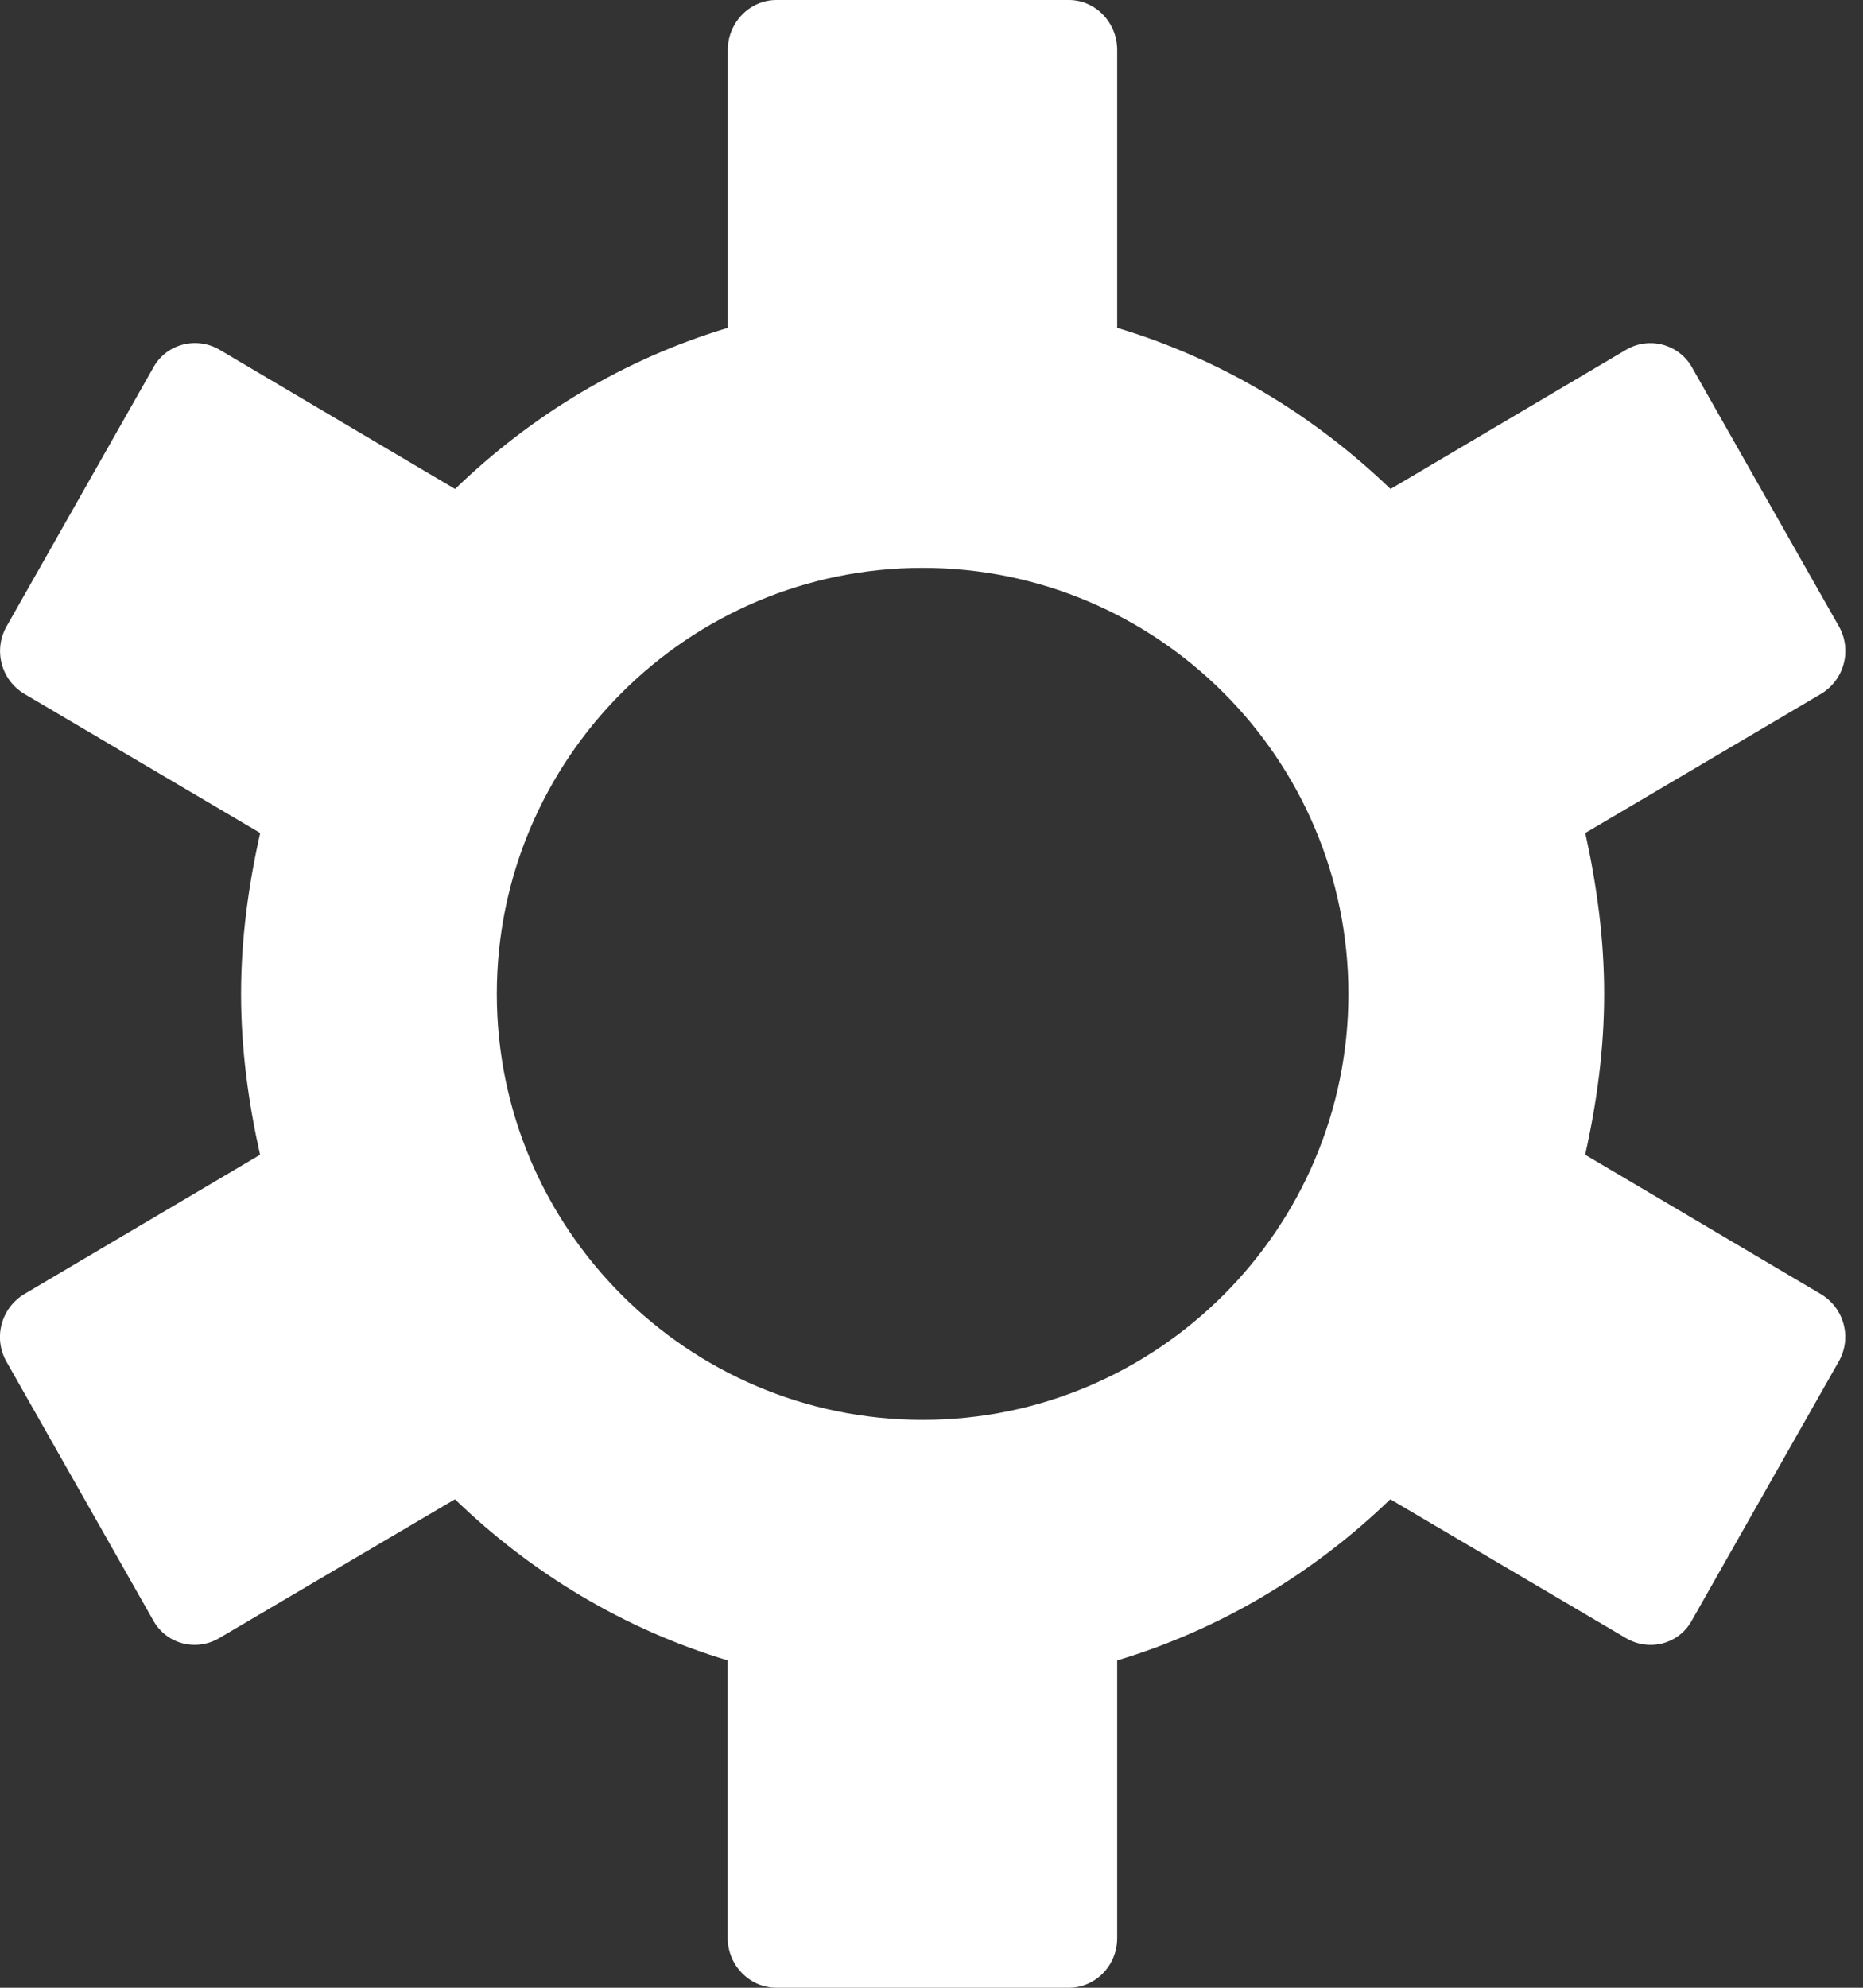 <?xml version="1.0" encoding="utf-8"?>
<!-- Generator: Adobe Illustrator 15.0.0, SVG Export Plug-In  -->
<!DOCTYPE svg PUBLIC "-//W3C//DTD SVG 1.1//EN" "http://www.w3.org/Graphics/SVG/1.1/DTD/svg11.dtd">
<svg version="1.1"
	 xmlns="http://www.w3.org/2000/svg" xmlns:xlink="http://www.w3.org/1999/xlink" xmlns:a="http://ns.adobe.com/AdobeSVGViewerExtensions/3.0/"
	 x="0px" y="0px" width="15px" height="16px" viewBox="0 0 15 16" overflow="visible" enable-background="new 0 0 15 16"
	 xml:space="preserve">
<rect x="0" y="0" width="15" height="16" fill="#333333" stroke="none"/>
<defs>
</defs>
<path fill-rule="evenodd" clip-rule="evenodd" fill="#FFFFFF" d="M14.658,10.415l-1.895-1.12C12.856,8.88,12.916,8.449,12.916,8
	c0-0.446-0.06-0.877-0.152-1.295l1.895-1.118c0.189-0.111,0.256-0.354,0.146-0.547l-1.179-2.078
	c-0.104-0.191-0.345-0.257-0.533-0.147l-1.897,1.121C10.579,3.342,9.83,2.889,8.995,2.639V0.402C8.995,0.181,8.82,0,8.606,0H6.251
	C6.037,0,5.86,0.181,5.86,0.402v2.237c-0.834,0.25-1.582,0.703-2.196,1.297L1.766,2.814c-0.189-0.109-0.43-0.044-0.533,0.147
	L0.054,5.04c-0.11,0.192-0.045,0.436,0.145,0.547l1.896,1.118C2.001,7.123,1.941,7.554,1.941,8c0,0.449,0.06,0.88,0.153,1.295
	l-1.896,1.12c-0.189,0.112-0.255,0.355-0.145,0.547l1.179,2.078c0.104,0.192,0.343,0.257,0.533,0.146l1.898-1.118
	c0.614,0.594,1.362,1.047,2.196,1.297v2.236C5.86,15.821,6.037,16,6.251,16h2.355c0.214,0,0.389-0.179,0.389-0.399v-2.236
	c0.835-0.25,1.584-0.703,2.199-1.297l1.898,1.118c0.189,0.111,0.429,0.047,0.532-0.146l1.179-2.078
	C14.914,10.771,14.849,10.527,14.658,10.415z M7.429,11.429C5.539,11.429,4,9.891,4,8s1.539-3.429,3.429-3.429
	S10.857,6.109,10.857,8S9.318,11.429,7.429,11.429z"/>
</svg>
